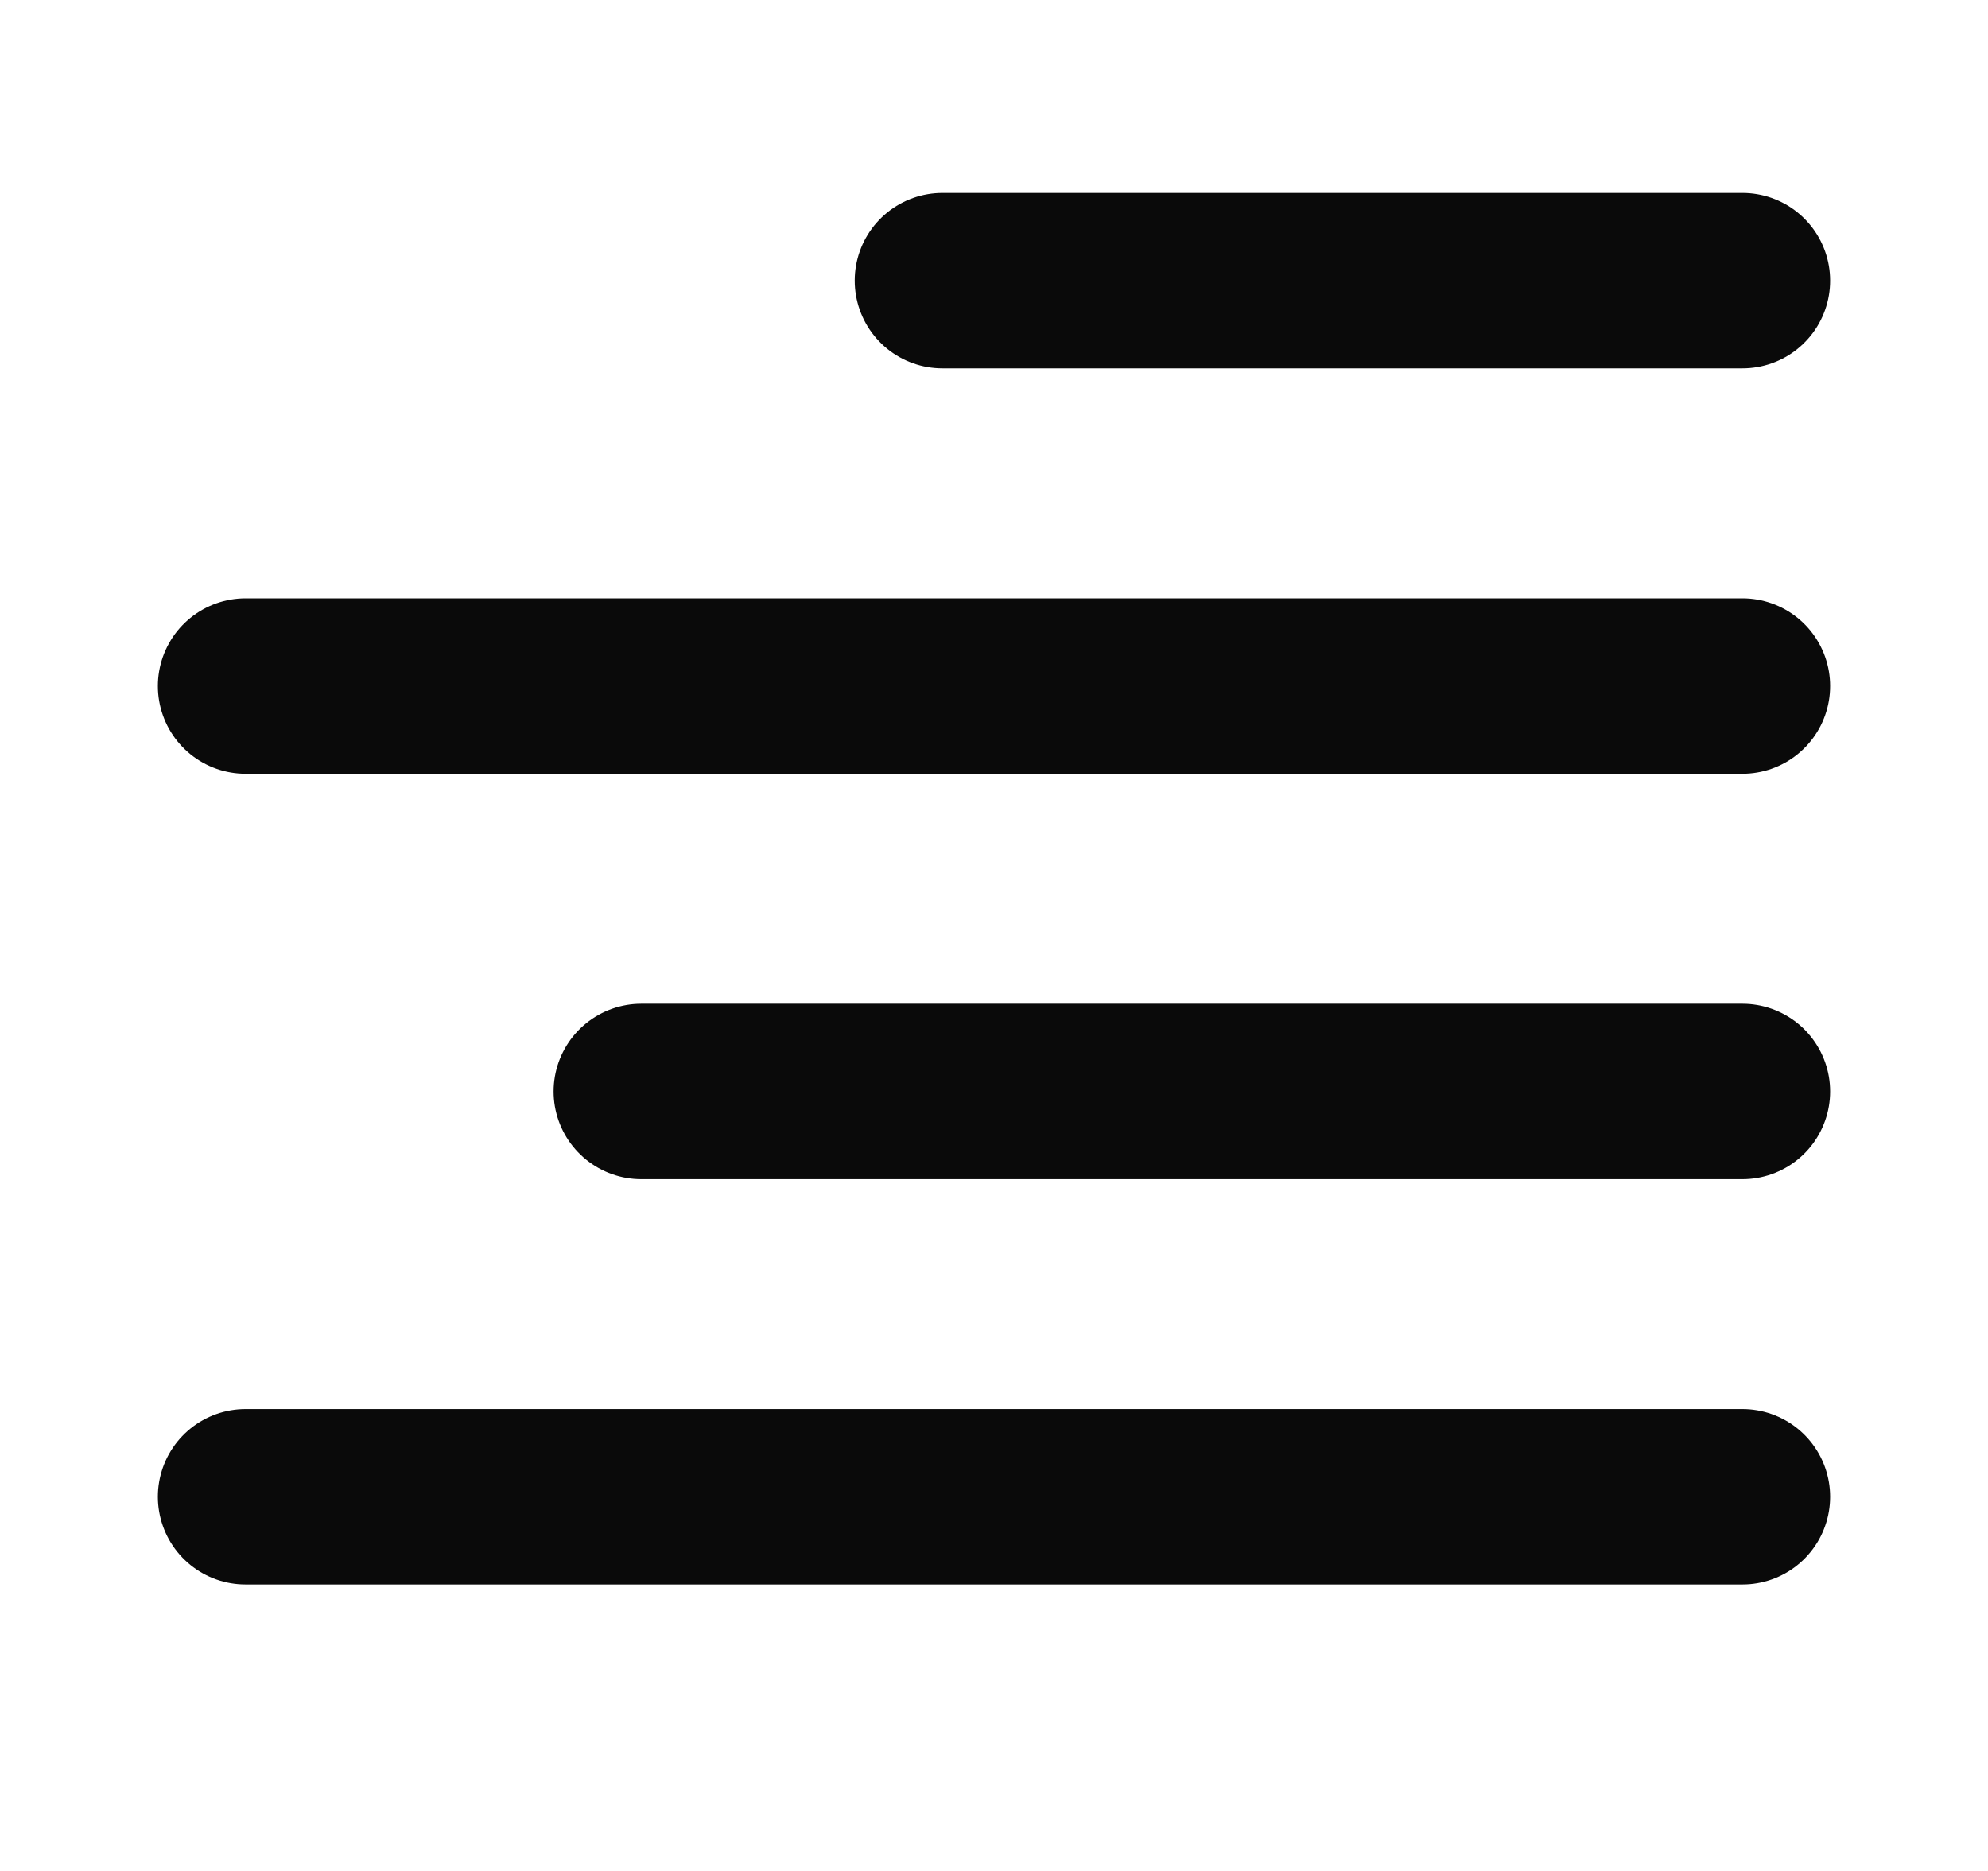 <svg width="17" height="16" viewBox="0 0 17 16" fill="none" fill-opacity="0" xmlns="http://www.w3.org/2000/svg"
     stroke="#0A0A0A"
     stroke-width="1.5" stroke-linecap="round" stroke-linejoin="round">
    <path d="M14.9 12.8H2.1M14.9 9.334H5.484M14.9 5.867H2.1M14.9 2.4L8.059 2.4"/>
</svg>
